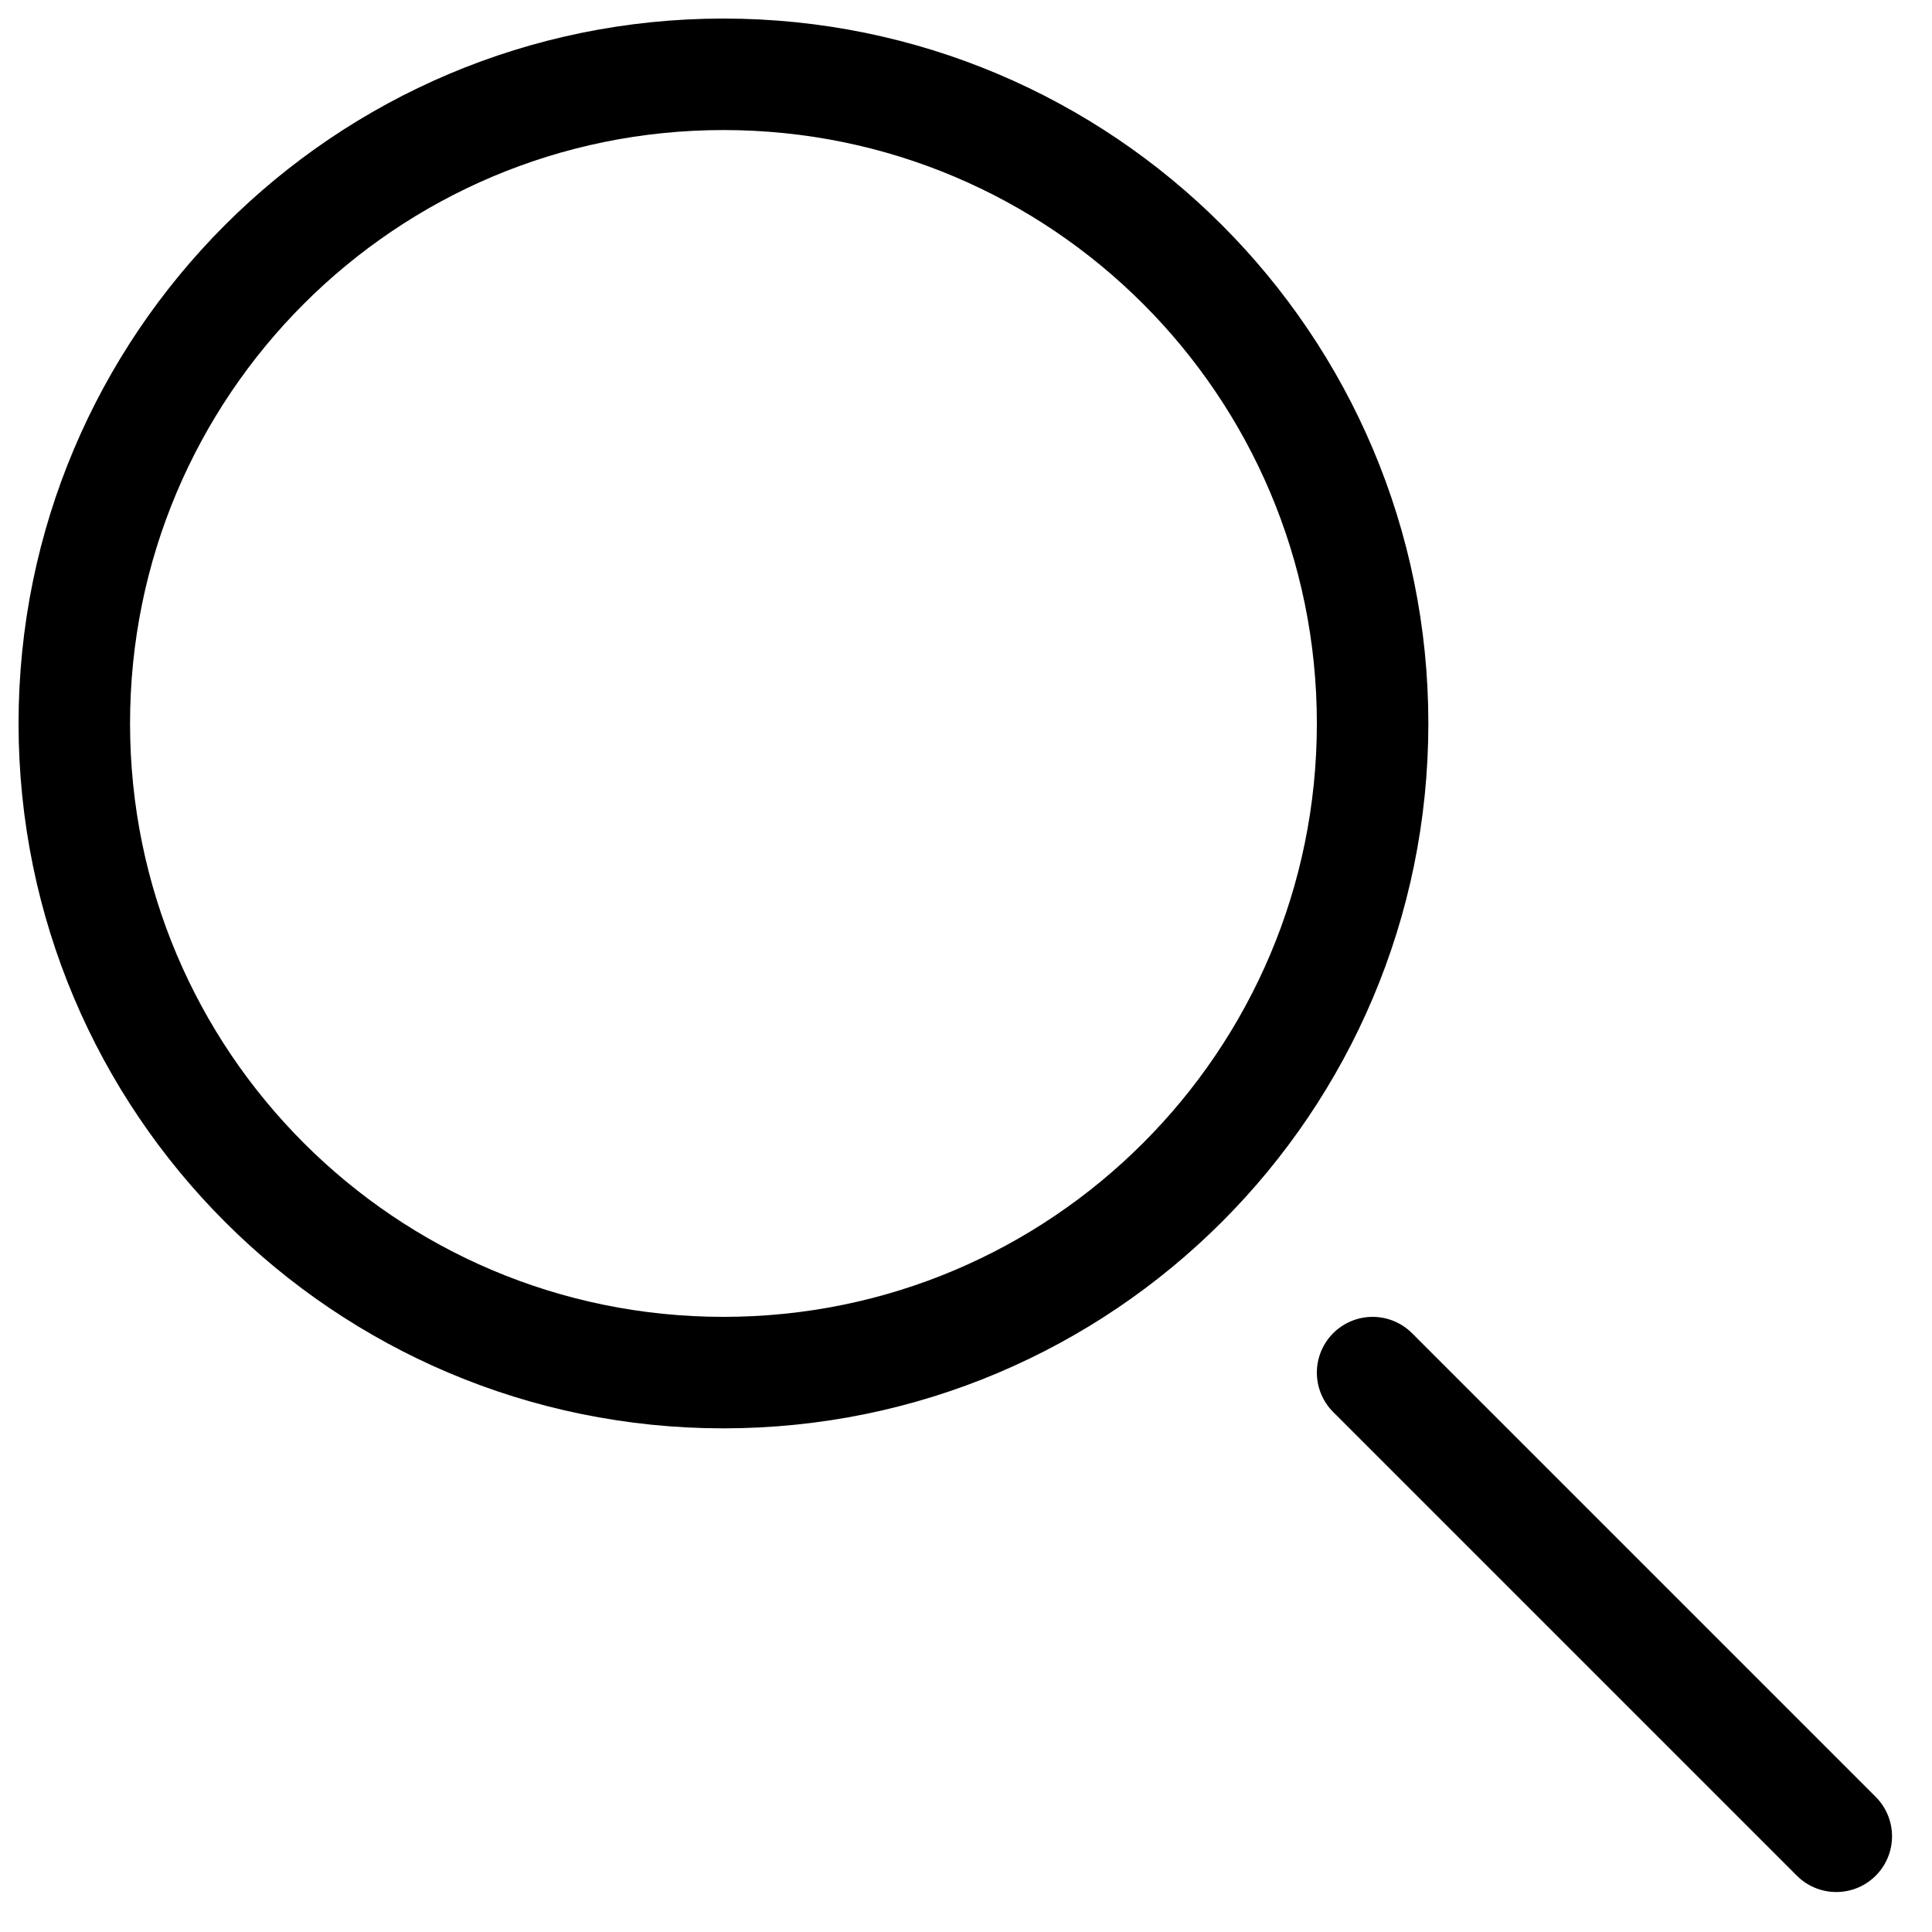 <!-- Generated by IcoMoon.io -->
<svg version="1.1" xmlns="http://www.w3.org/2000/svg" width="24" height="24" viewBox="0 0 24 24">
<title>search</title>
<path fill="none" stroke="currentColor" stroke-width="1.385" stroke-miterlimit="4" stroke-linecap="round" stroke-linejoin="round" d="M17.051 17.051l5.76 5.76"></path>
<path fill="none" stroke="currentColor" stroke-width="1.385" stroke-miterlimit="4" stroke-linecap="round" stroke-linejoin="round" d="M17.051 8.987c0 4.454-3.61 8.064-8.064 8.064s-8.064-3.61-8.064-8.064c0-4.454 3.61-8.064 8.064-8.064s8.064 3.61 8.064 8.064z"></path>
</svg>
